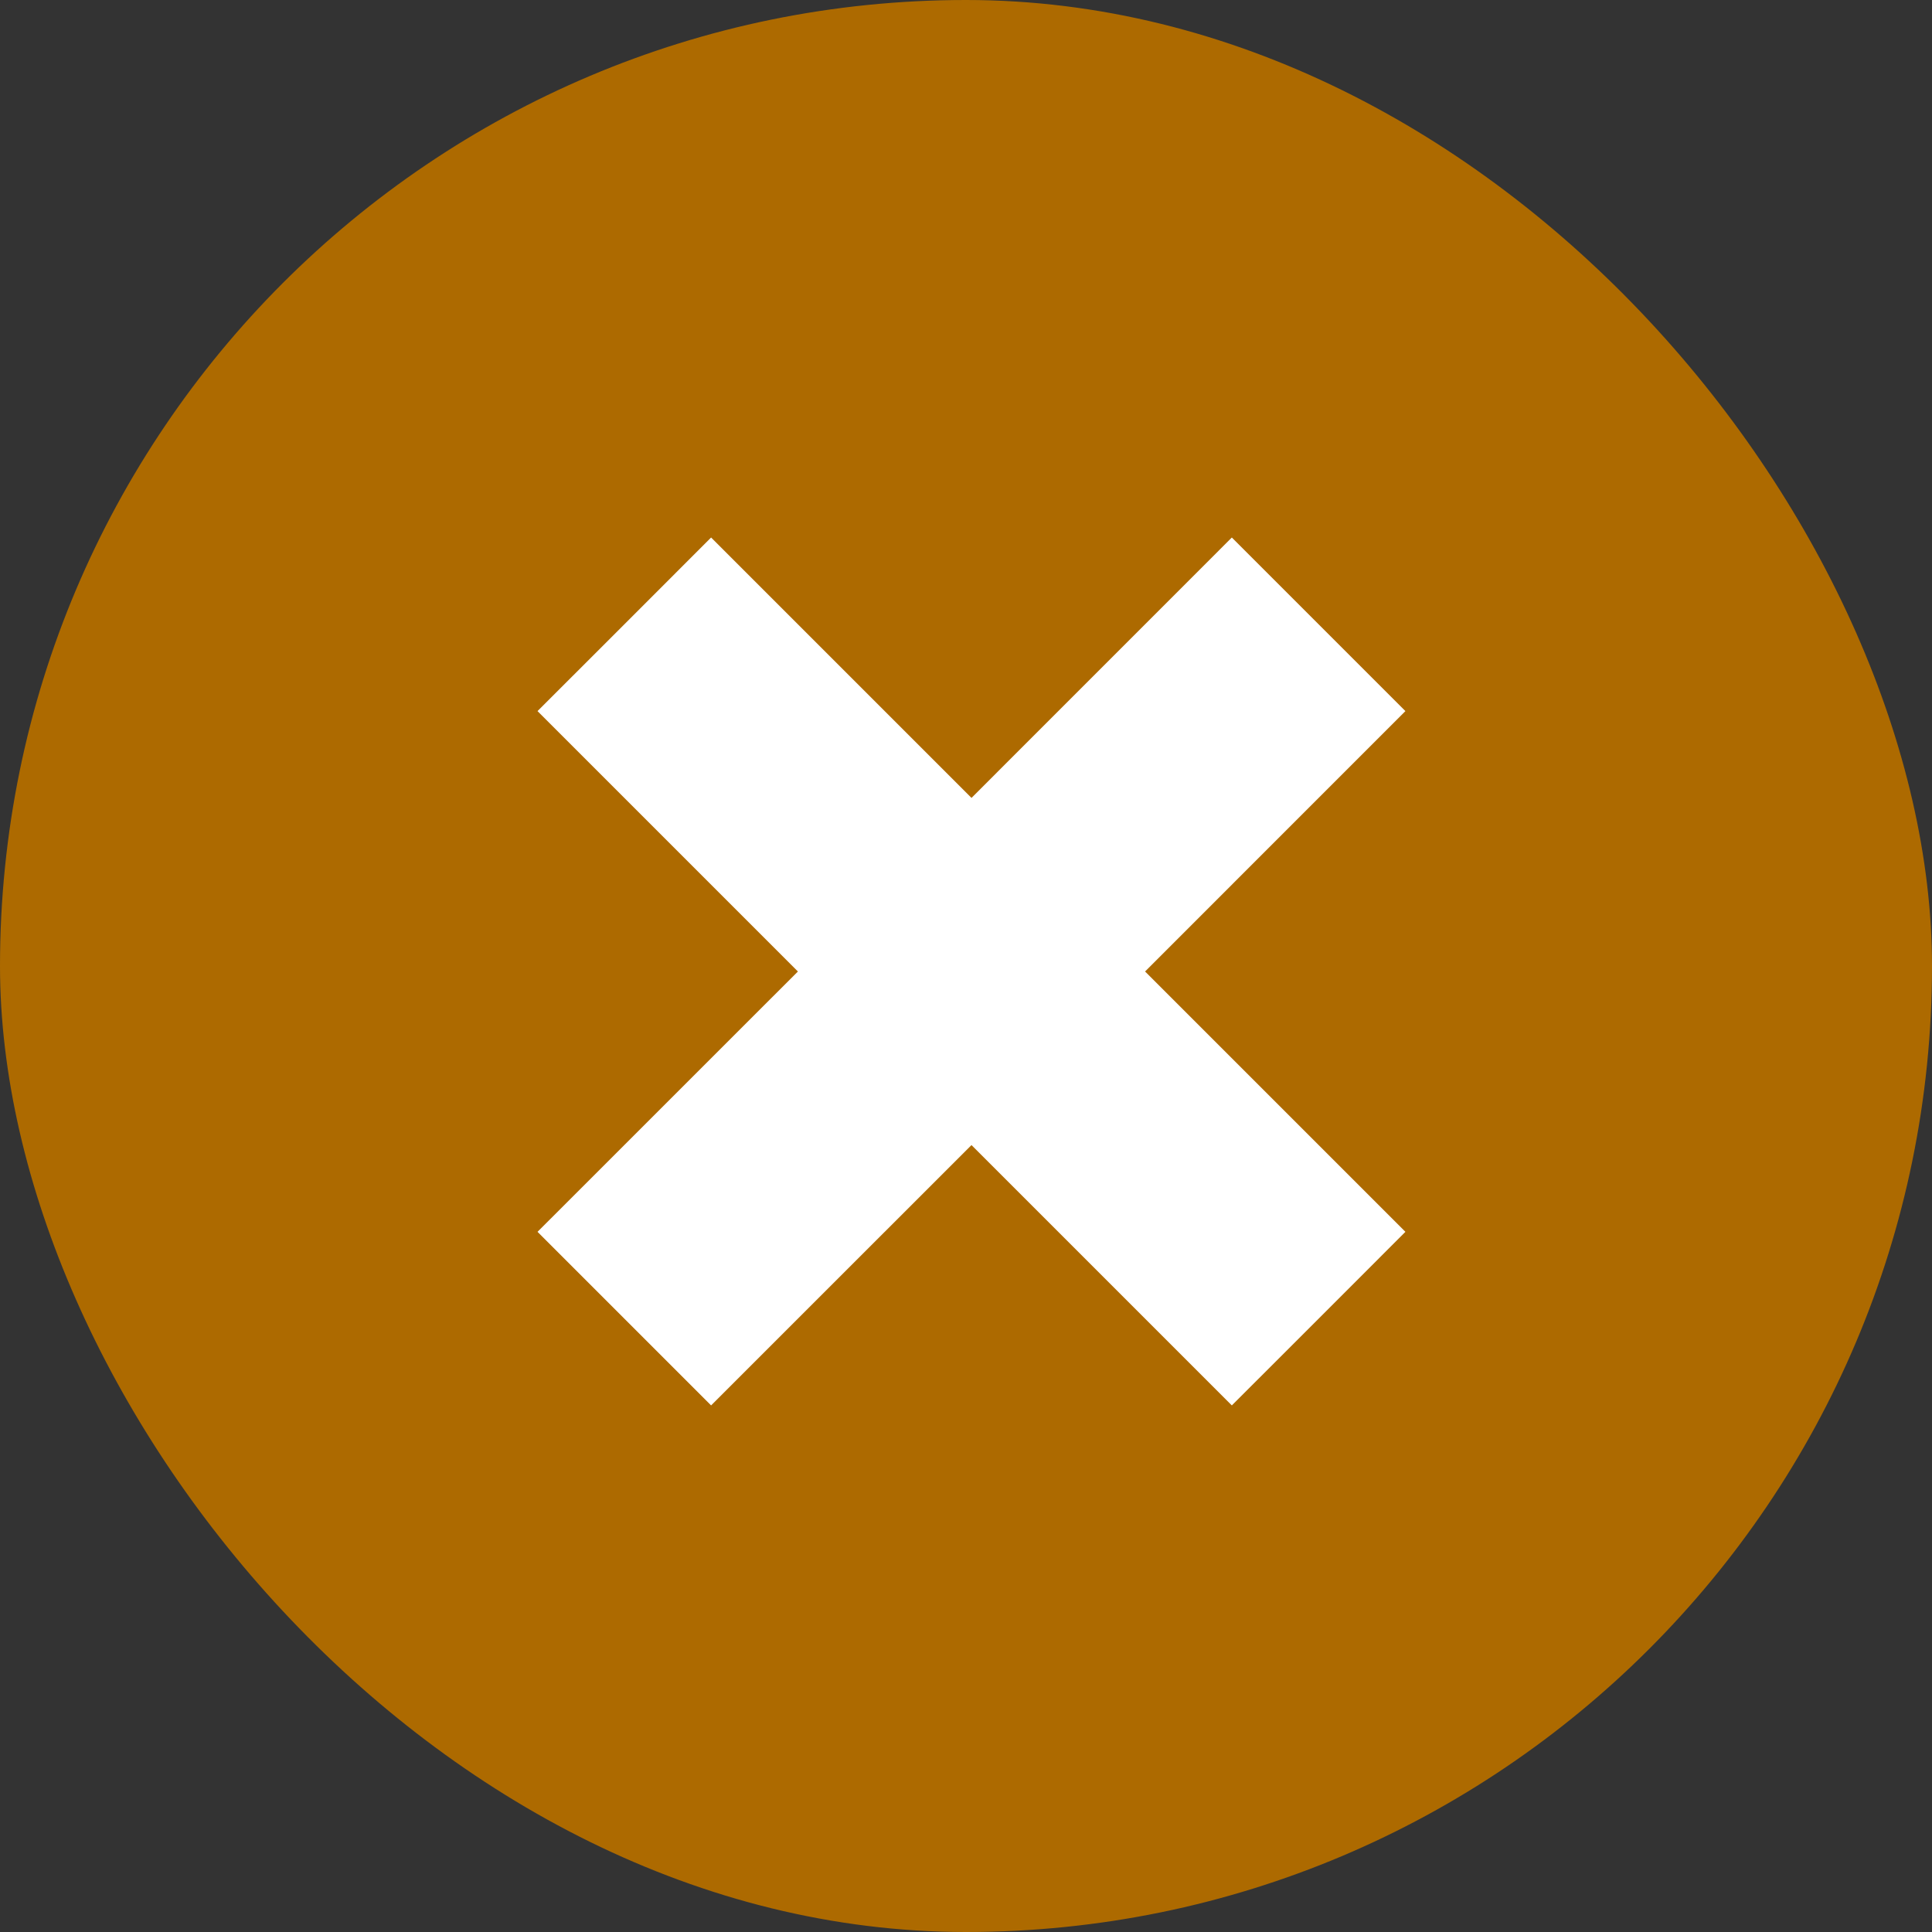 <svg width="32" height="32" viewBox="0 0 32 32" fill="none" xmlns="http://www.w3.org/2000/svg">
<rect x="0" y="0" width="32" height="32" fill="#333333" stroke="none"/>
<rect width="32" height="32" rx="16" fill="#AD6A00"/>
<path d="M16.091 13.216L20.403 8.903L21.841 10.341L23.278 11.778L18.966 16.091L23.278 20.403L21.841 21.841L20.403 23.278L16.091 18.966L11.778 23.278L10.341 21.841L8.903 20.403L13.216 16.091L8.903 11.778L10.341 10.341L11.778 8.903L16.091 13.216Z" fill="white"/>
</svg>
